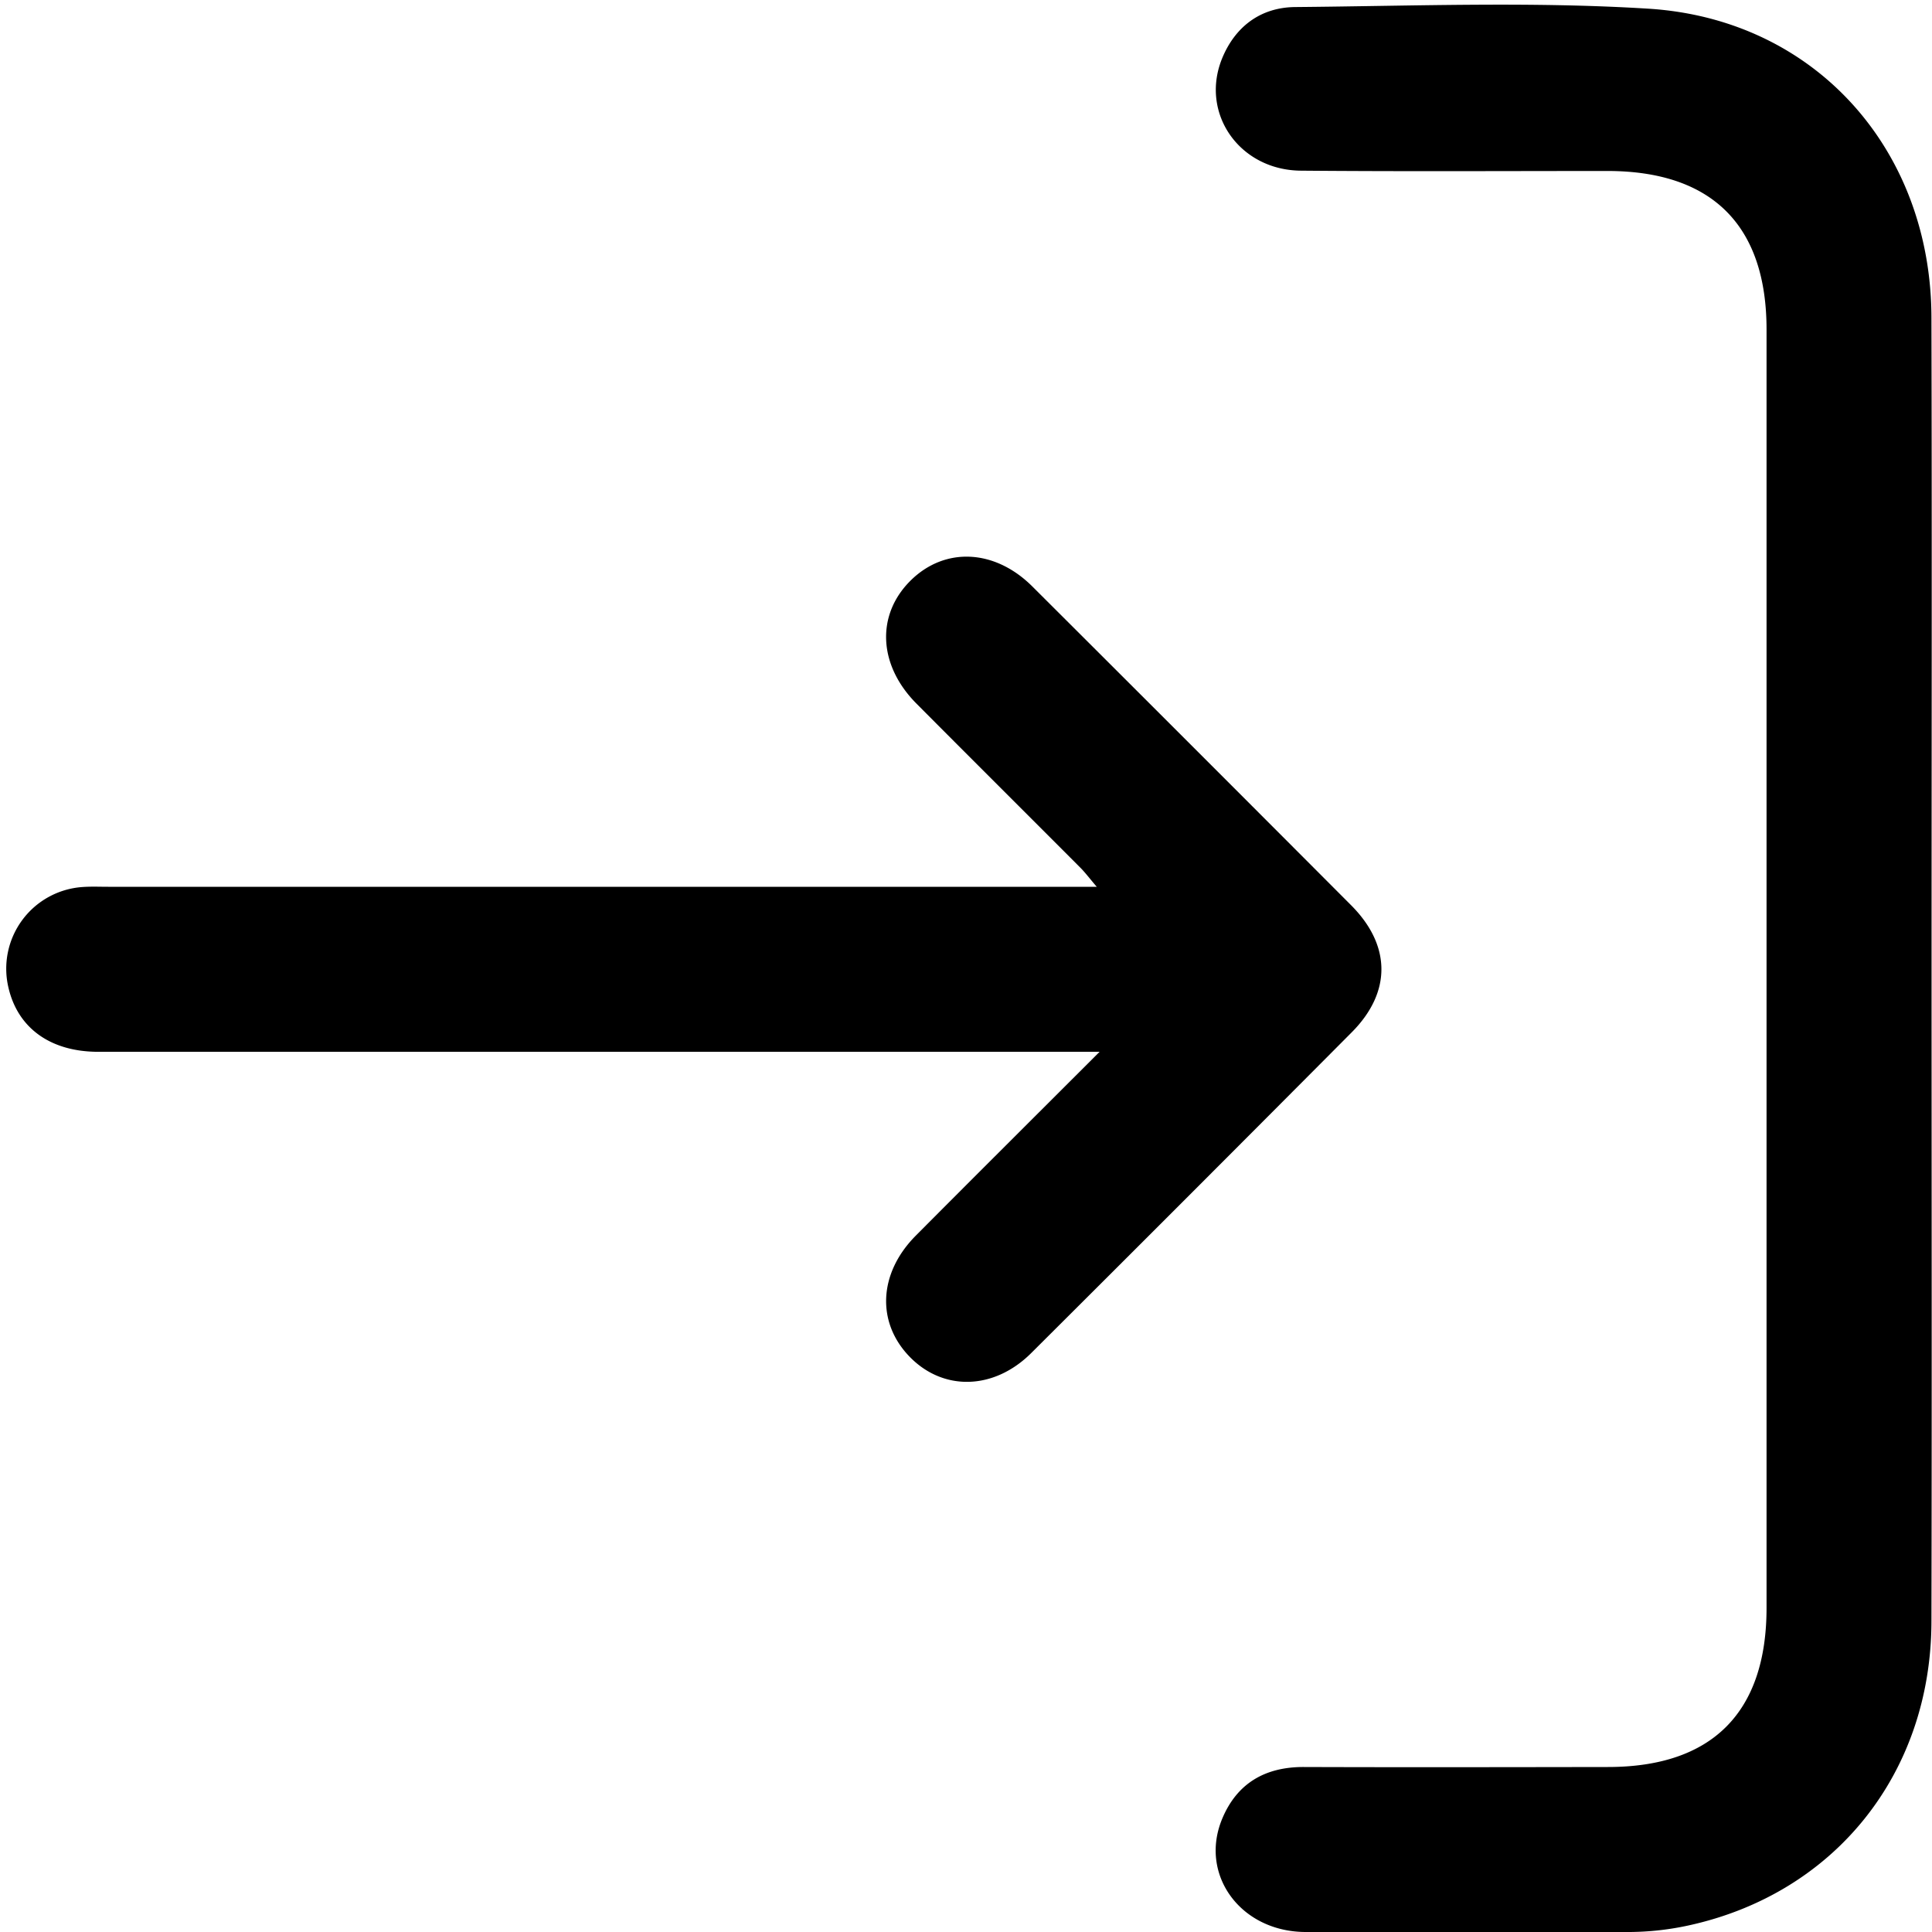 <svg id="Слой_1" data-name="Слой 1" xmlns="http://www.w3.org/2000/svg" viewBox="0 0 800 800"><title>axitМонтажная область 1</title><path d="M799.82,401.43c0,90,.15,180-.05,270-.14,62.92-40,112.63-100.56,125.85A117.87,117.87,0,0,1,674.88,800c-44.82.26-89.65.36-134.47,0-26.83-.19-44-23.85-34.28-47,6.15-14.64,17.8-21.37,33.74-21.32,42,.14,84,.06,125.93,0,43.15,0,65.68-22.6,65.69-65.87q0-264.66,0-529.33c0-43.16-22.59-65.66-65.86-65.68-42.33,0-84.66.24-127-.13-25.39-.23-41.72-23.68-32.66-46.29C511.39,11,522,3.05,536.3,2.92,585,2.5,633.9.58,682.45,3.59,751.59,7.86,799.6,61.93,799.77,131.43,800,221.43,799.82,311.43,799.82,401.43Z"/><path d="M455.32,435.53H440.86q-200.07,0-400.14,0c-19.87,0-33.43-9.86-37.26-26.75A33.9,33.9,0,0,1,34.11,367.3c3.54-.26,7.11-.1,10.67-.1H454.14c-3-3.49-4.75-5.87-6.82-7.94-22.6-22.67-45.3-45.25-67.87-67.95-15.88-16-16.72-36.86-2.25-51.05,14.13-13.85,34.72-12.93,50.28,2.59q66.12,65.94,132,132c16.58,16.64,16.75,36,.26,52.59Q493.54,494,427,560.28c-15.44,15.37-36.37,15.83-50.27,1.59s-13-34.7,2.55-50.29C403.83,486.89,428.51,462.33,455.32,435.53Z"/></svg>